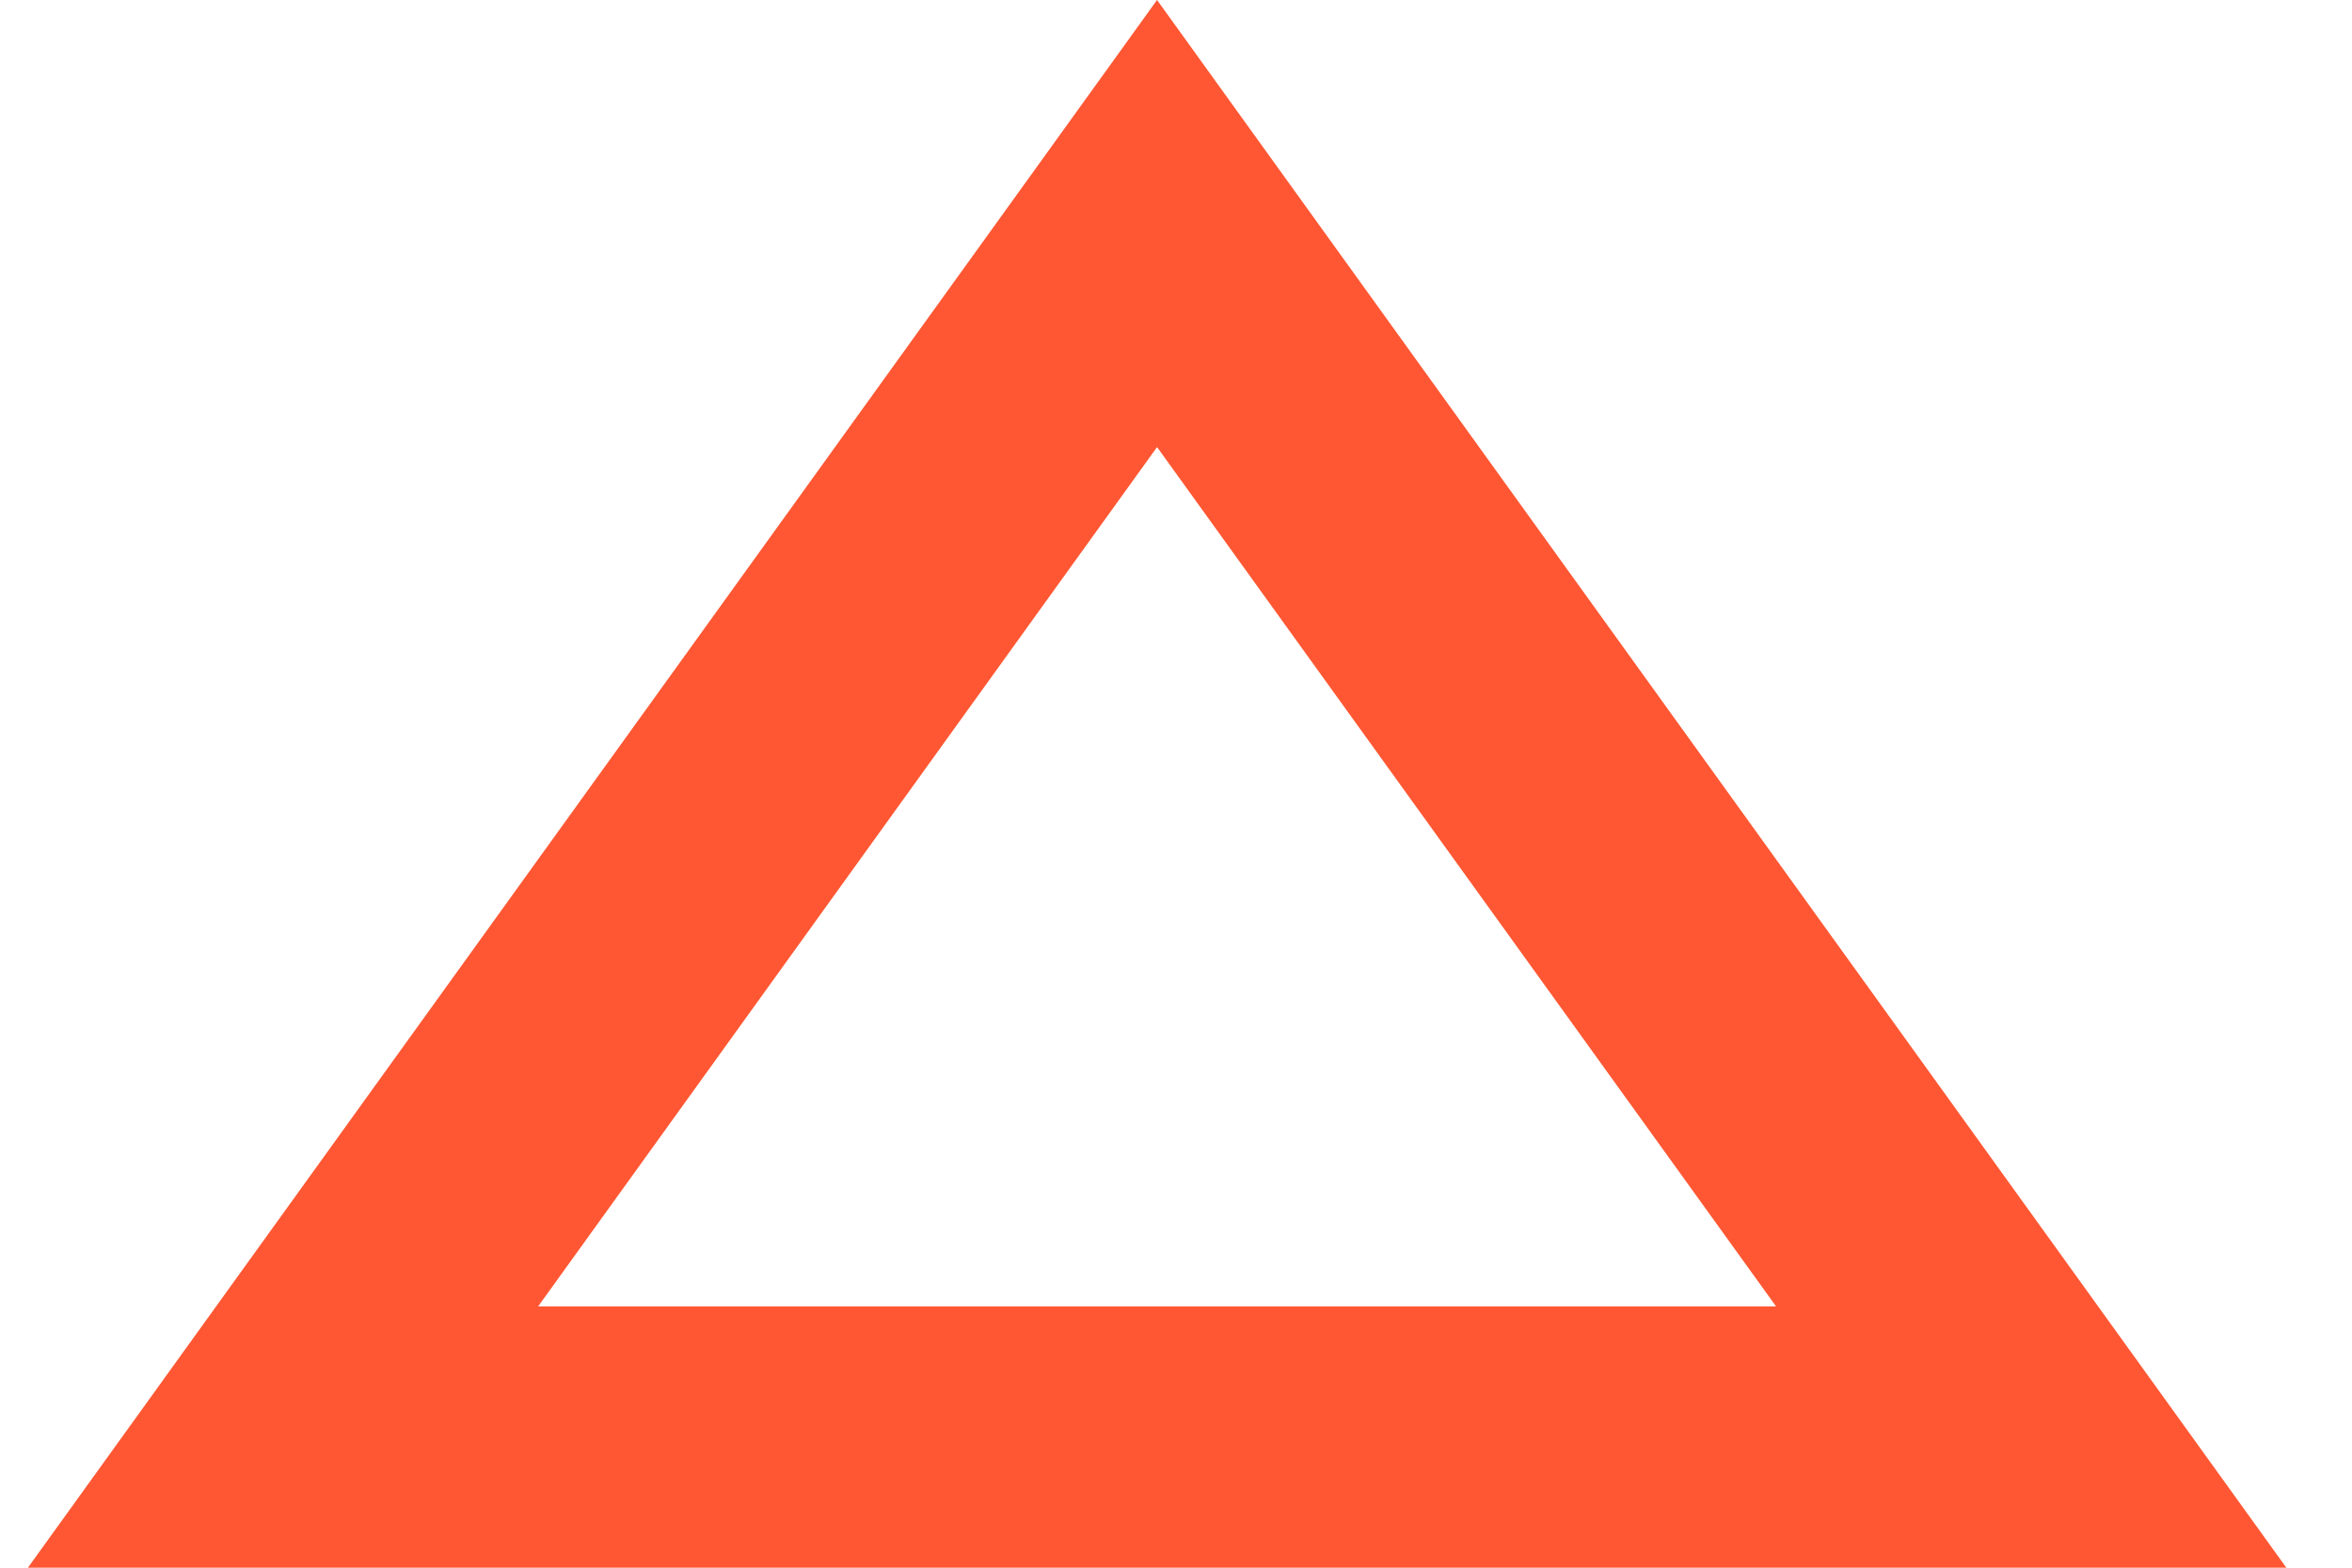 <svg width="18" height="12" viewBox="0 0 18 12" fill="none" xmlns="http://www.w3.org/2000/svg">
<path d="M2.166 11L8.855 1.711L15.545 11H2.166Z" stroke="#FF2E00" stroke-opacity="0.8" stroke-width="2"/>
</svg>
